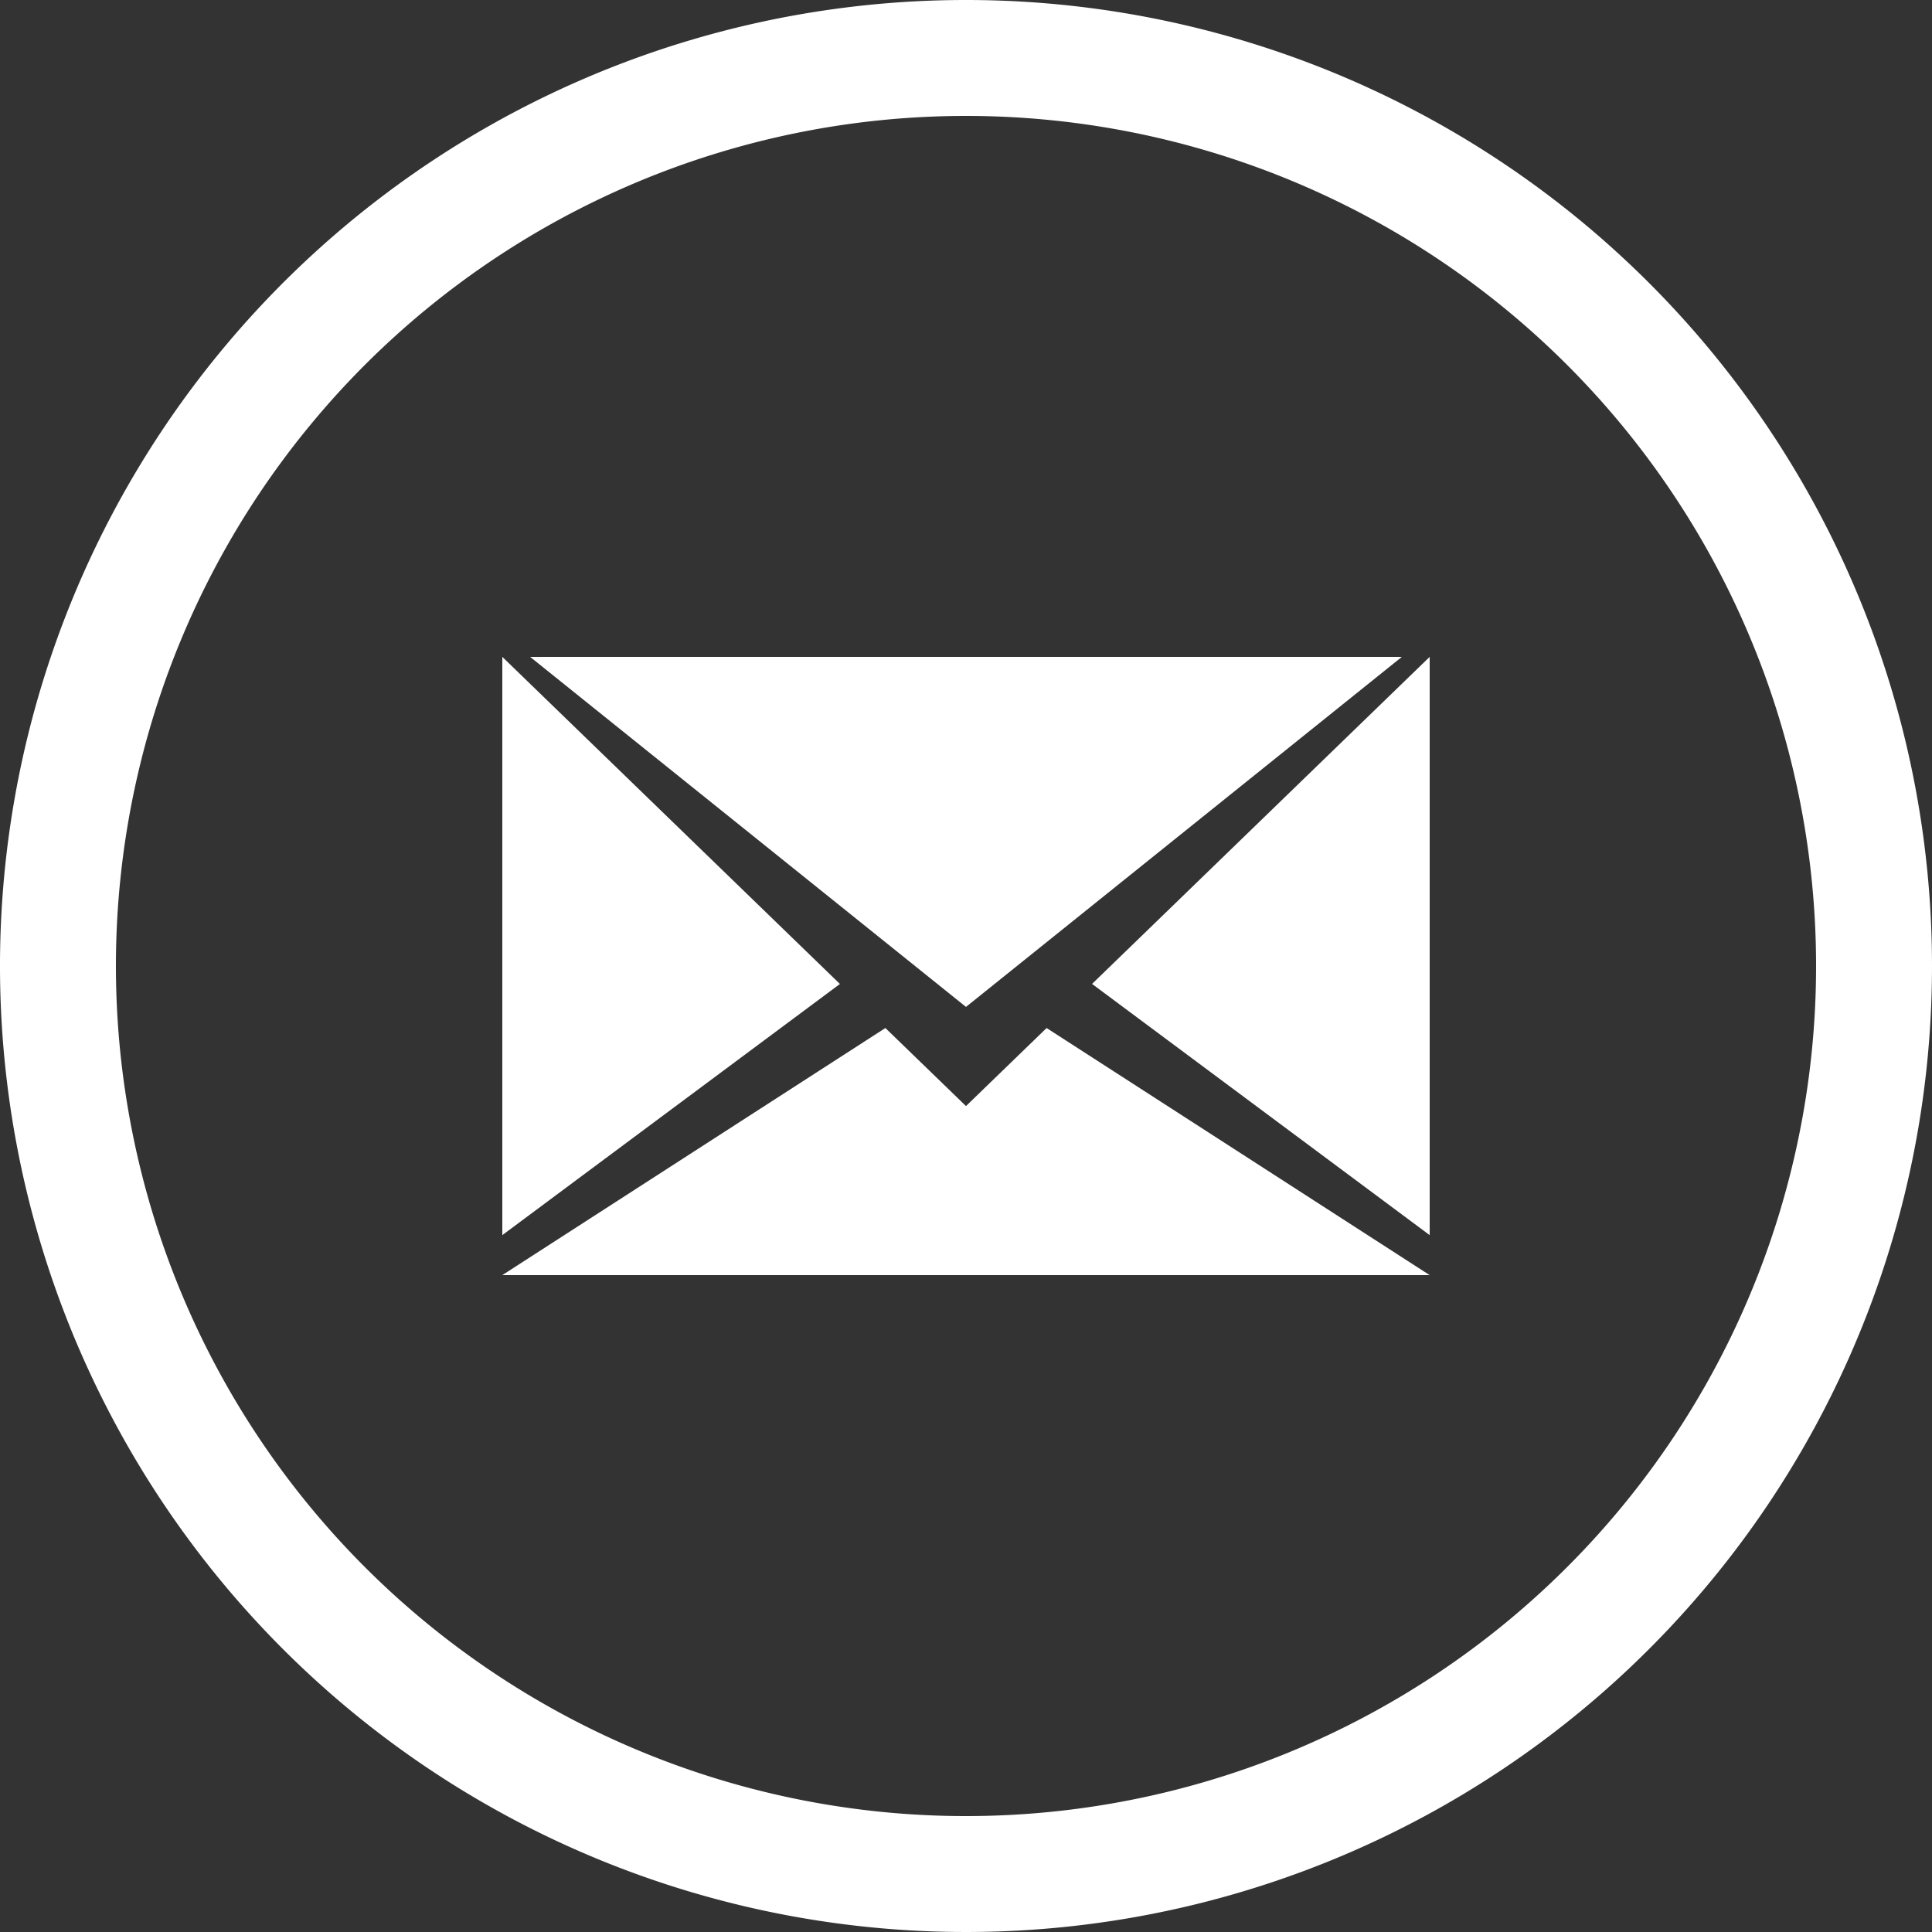 <svg id="Page-1" xmlns="http://www.w3.org/2000/svg" width="40" height="40" viewBox="0 0 40 40">
  <rect x="0" y="0" width="40" height="40" fill="#333333" stroke="none"/>
  <g id="Mail">
    <path id="Oval-1" d="M20,0A20,20,0,1,0,40,20,20,20,0,0,0,20,0Zm0,2.4A17.6,17.6,0,1,0,37.6,20,17.6,17.6,0,0,0,20,2.4Zm9.6,23.172V13.6l-6.99,6.771Zm-19.2,0,6.99-5.2L10.4,13.6Zm7.931-4.288L10.4,26.4H29.6l-7.931-5.116L20,22.9ZM10.976,13.6,20,20.847,29.024,13.6Zm0,0" fill="#fff" fill-rule="evenodd"/>
  </g>
</svg>
